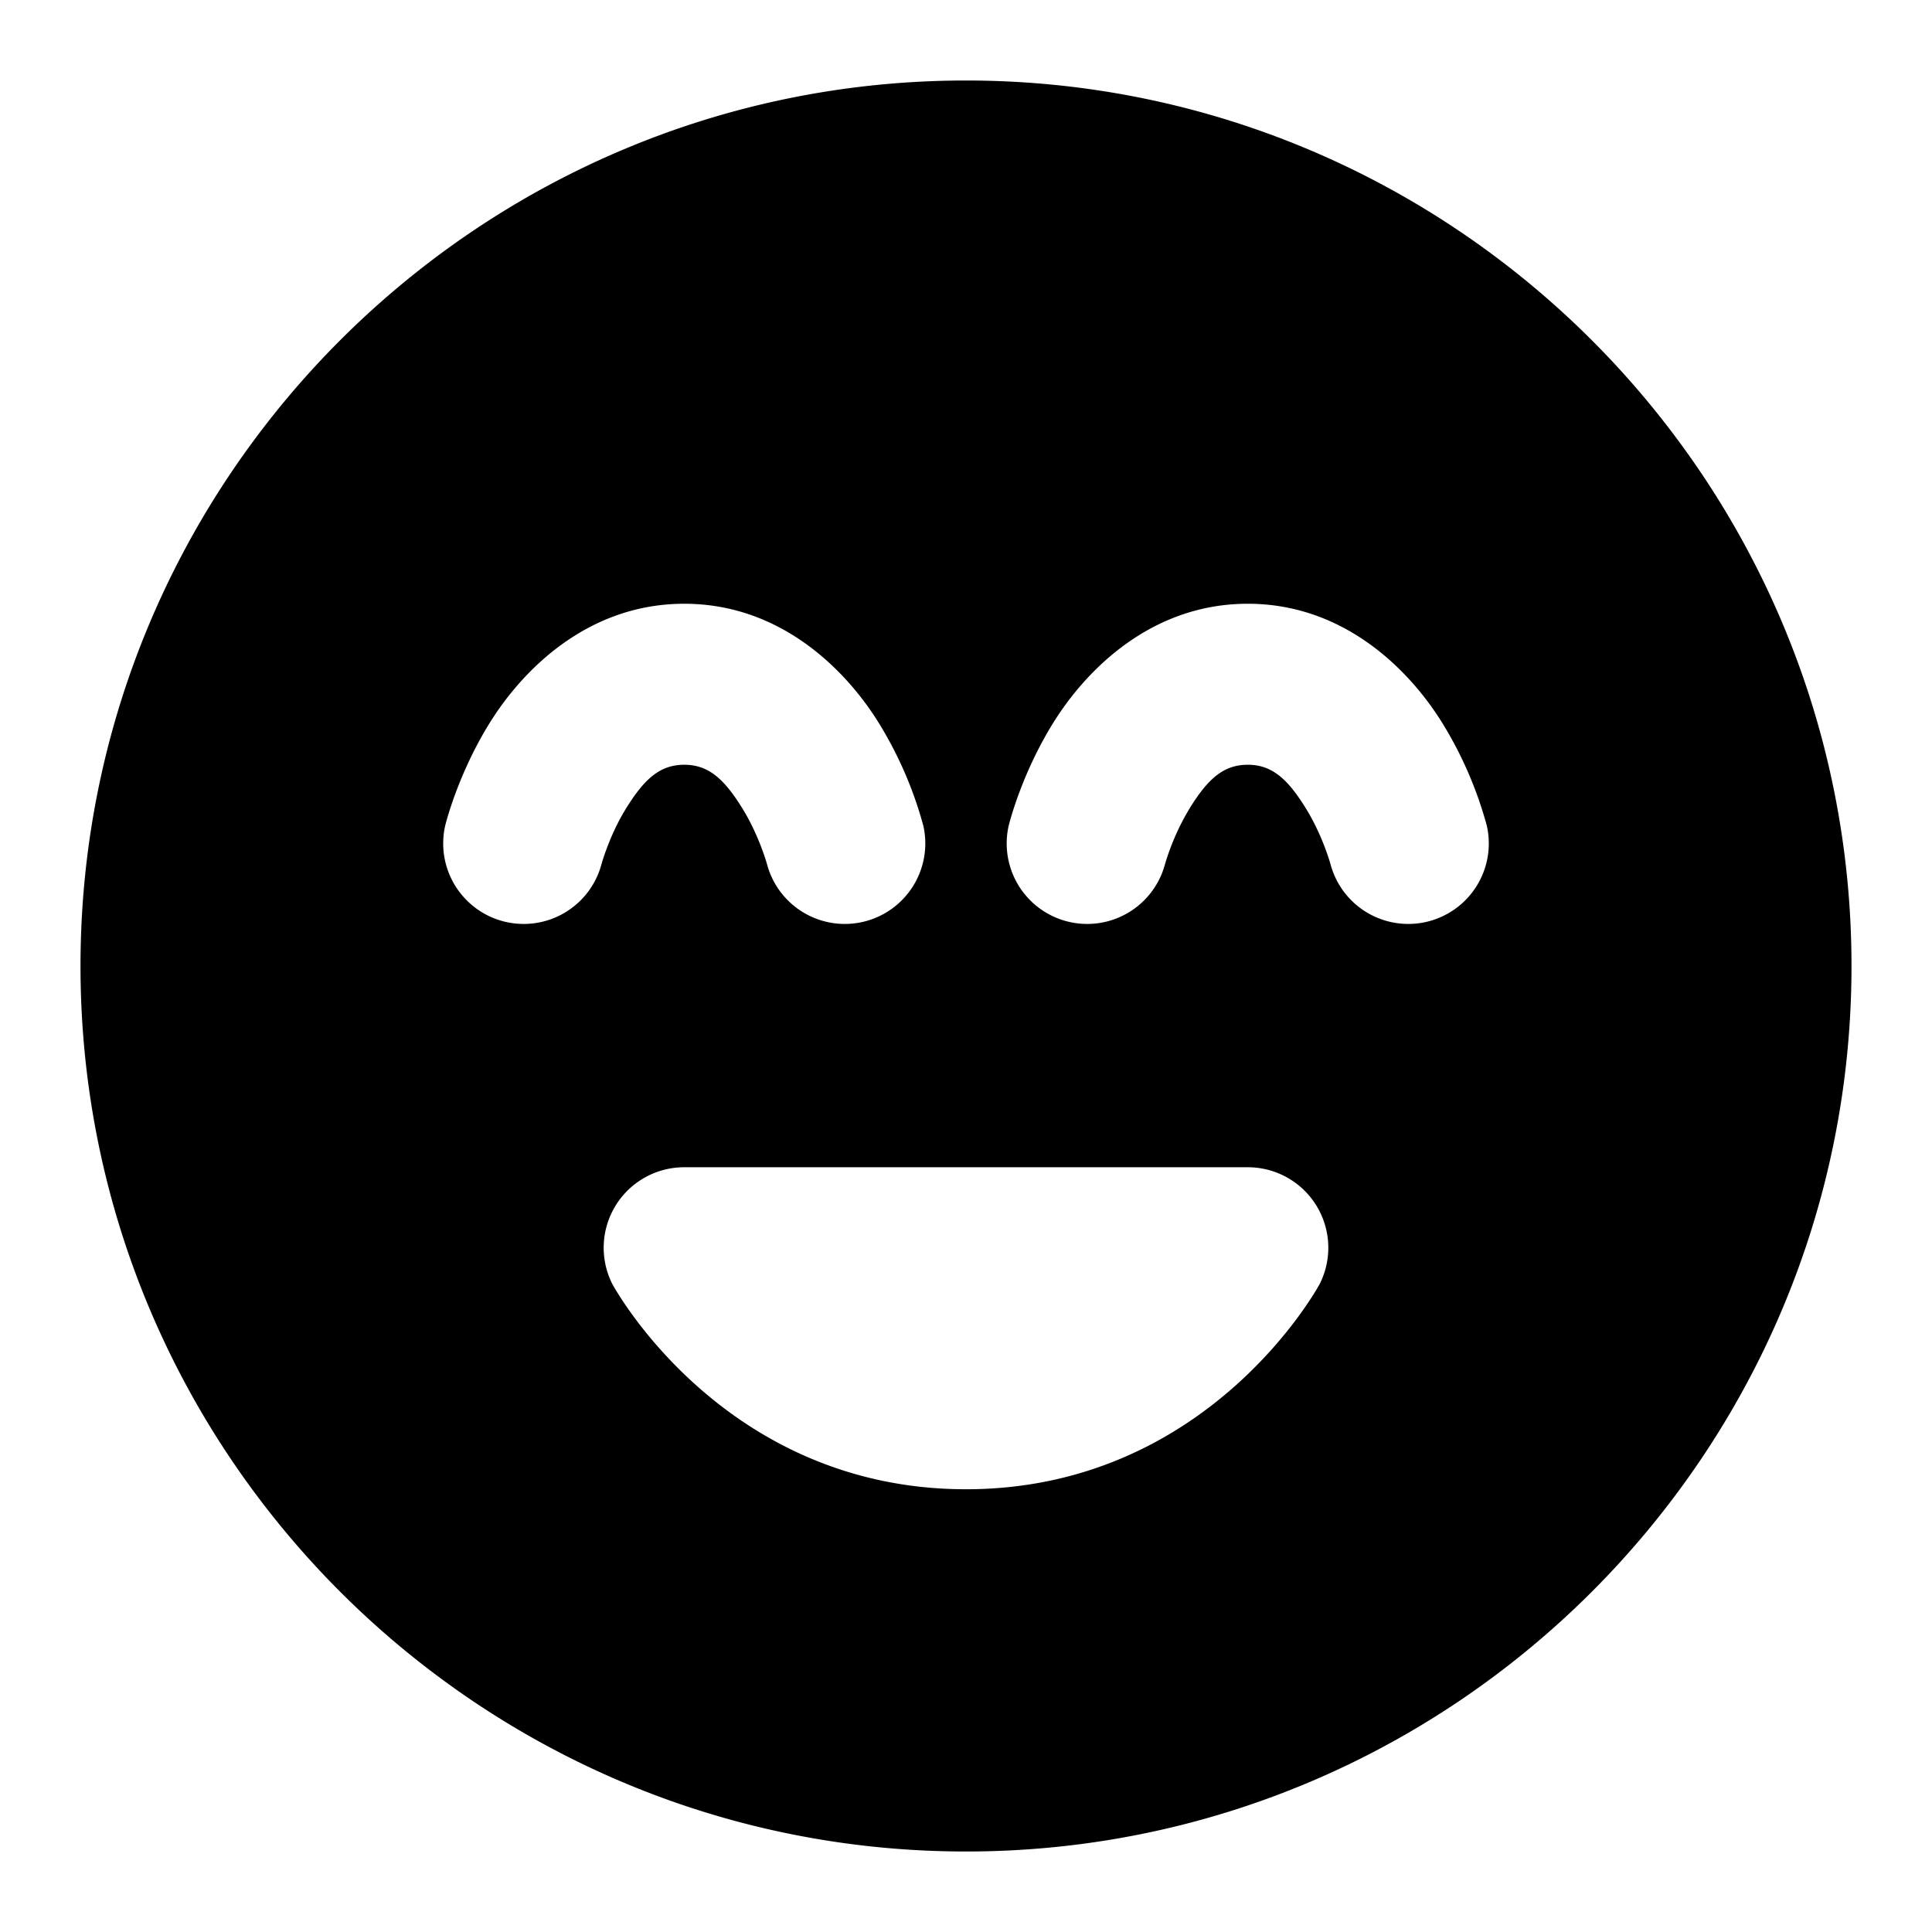 <svg xmlns="http://www.w3.org/2000/svg" width="48" height="48" viewBox="0 0 48 48"><path d="M24 2C11.873 2 2 11.873 2 24s9.873 22 22 22 22-9.873 22-22S36.127 2 24 2Zm-7 13c2.389 0 4.005 1.635 4.82 2.94a9.7 9.7 0 0 1 1.12 2.576 2 2 0 0 1-3.88.968s-.196-.728-.63-1.423C17.995 19.365 17.61 19 17 19s-.995.365-1.43 1.06-.63 1.424-.63 1.424a2 2 0 0 1-3.88-.968s.304-1.272 1.12-2.577C12.995 16.635 14.61 15 17 15Zm14 0c2.389 0 4.005 1.635 4.82 2.94a9.7 9.7 0 0 1 1.12 2.576 2 2 0 0 1-3.88.968s-.196-.728-.63-1.423C31.995 19.365 31.61 19 31 19s-.995.365-1.43 1.06a6 6 0 0 0-.63 1.424 2 2 0 0 1-3.88-.968s.304-1.272 1.12-2.577C26.995 16.635 28.61 15 31 15ZM17 29h14a2 2 0 0 1 1.79 2.895S30.066 37 24 37s-8.79-5.105-8.79-5.105A2 2 0 0 1 17 29Z"/></svg>